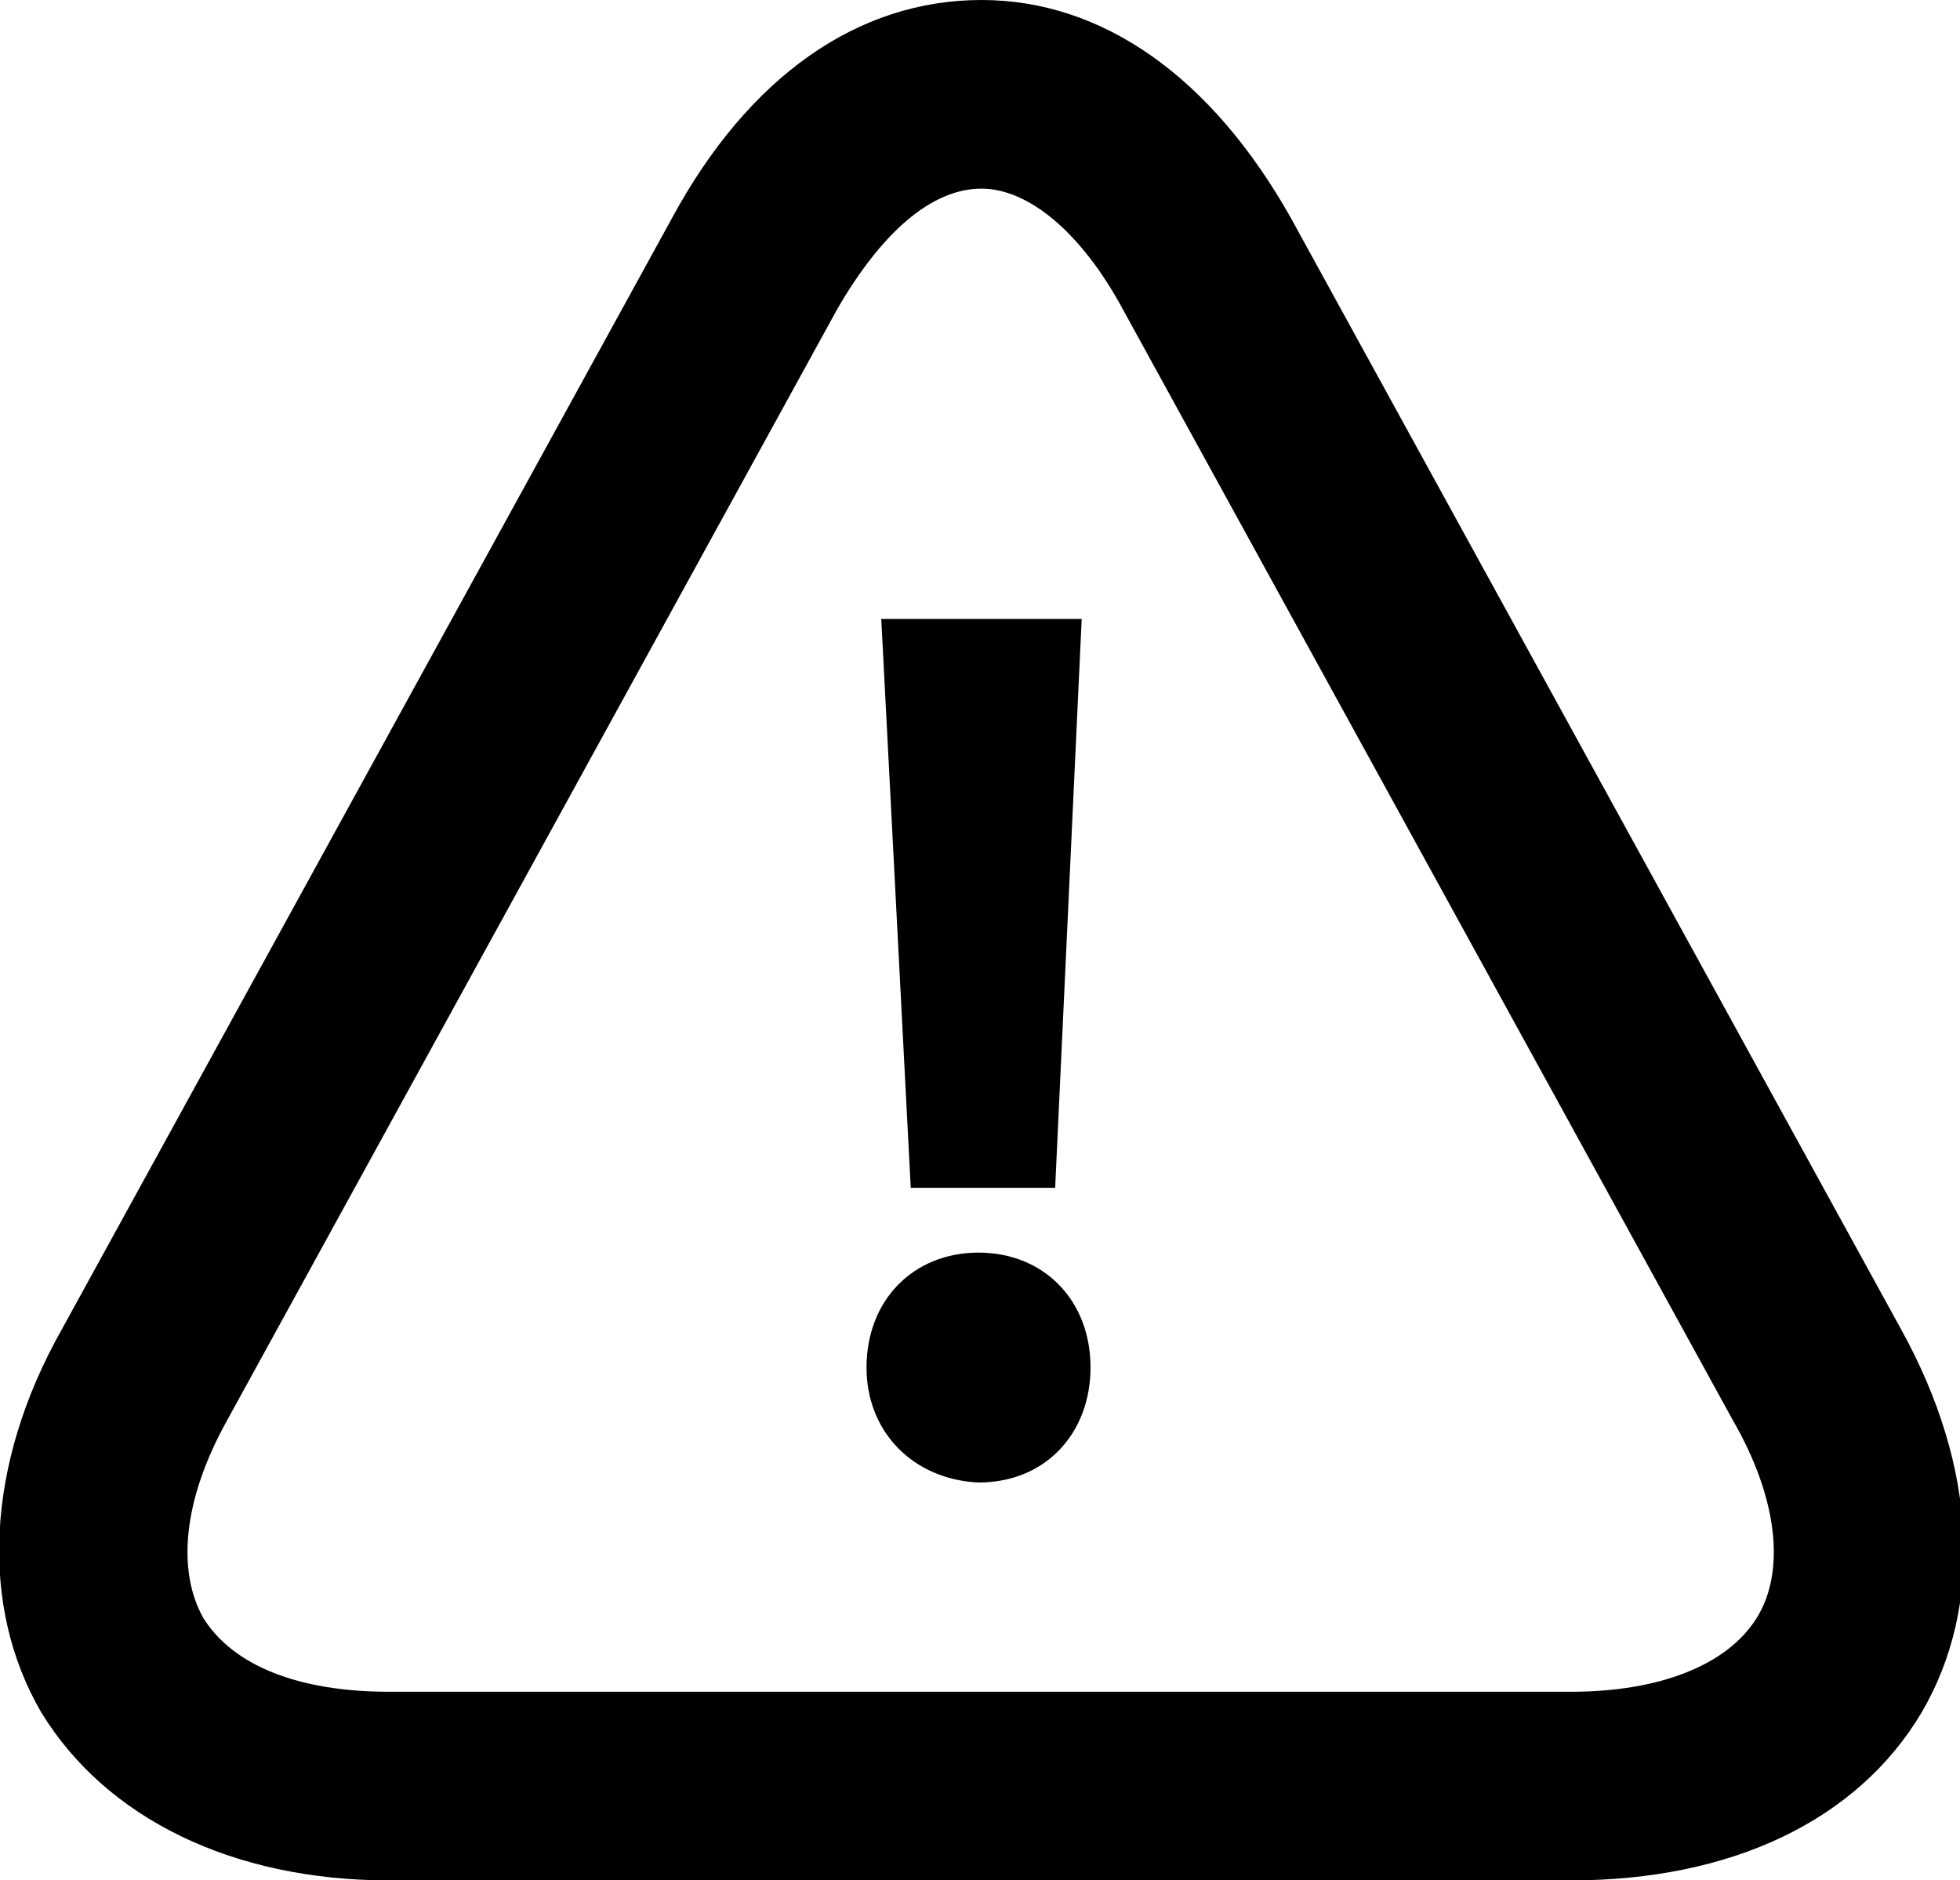 <?xml version="1.0" encoding="utf-8"?><!-- Generator: Adobe Illustrator 22.1.0, SVG Export Plug-In . SVG Version: 6.00 Build 0)  -->
<svg version="1.1" id="Layer_1" xmlns="http://www.w3.org/2000/svg" x="0px" y="0px" viewBox="0 0 66.5 63.8"
	style="enable-background:new 0 0 66.5 63.8;" xml:space="preserve">
<g transform="matrix(1, 0, 0, 1, 8.881784197001252e-16, 8.881784197001252e-16)">
	<path d="M53.3,63.8H13.2c-5.3,0-9.6-2.1-11.8-5.7c-2.1-3.6-1.9-8.4,0.7-13L22.8,7.4C25.4,2.6,29.1,0,33.3,0c4.1,0,7.8,2.6,10.5,7.4
		l20.7,37.7c2.6,4.7,2.8,9.4,0.7,13C63,61.8,58.7,63.8,53.3,63.8z M33.3,6.4c-1.7,0-3.4,1.5-4.9,4.1L7.7,48.2
		c-1.5,2.7-1.7,5.1-0.8,6.7c1,1.6,3.2,2.5,6.3,2.5h40.1c3,0,5.3-0.9,6.3-2.5c1-1.6,0.7-4.1-0.8-6.7L38.1,10.5
		C36.7,7.9,34.9,6.4,33.3,6.4z" />
</g>
    <g transform="matrix(1, 0, 0, 1, 8.881784197001252e-16, 8.881784197001252e-16)">
	<g>
		<path d="M29.4,46.4c0-2.3,1.6-3.9,3.8-3.9s3.8,1.6,3.8,3.9c0,2.2-1.5,3.9-3.8,3.9C31,50.2,29.4,48.6,29.4,46.4z M30.9,40.3
			l-1-19.3h6.8l-0.9,19.3H30.9z" />
	</g>
</g>
</svg>
